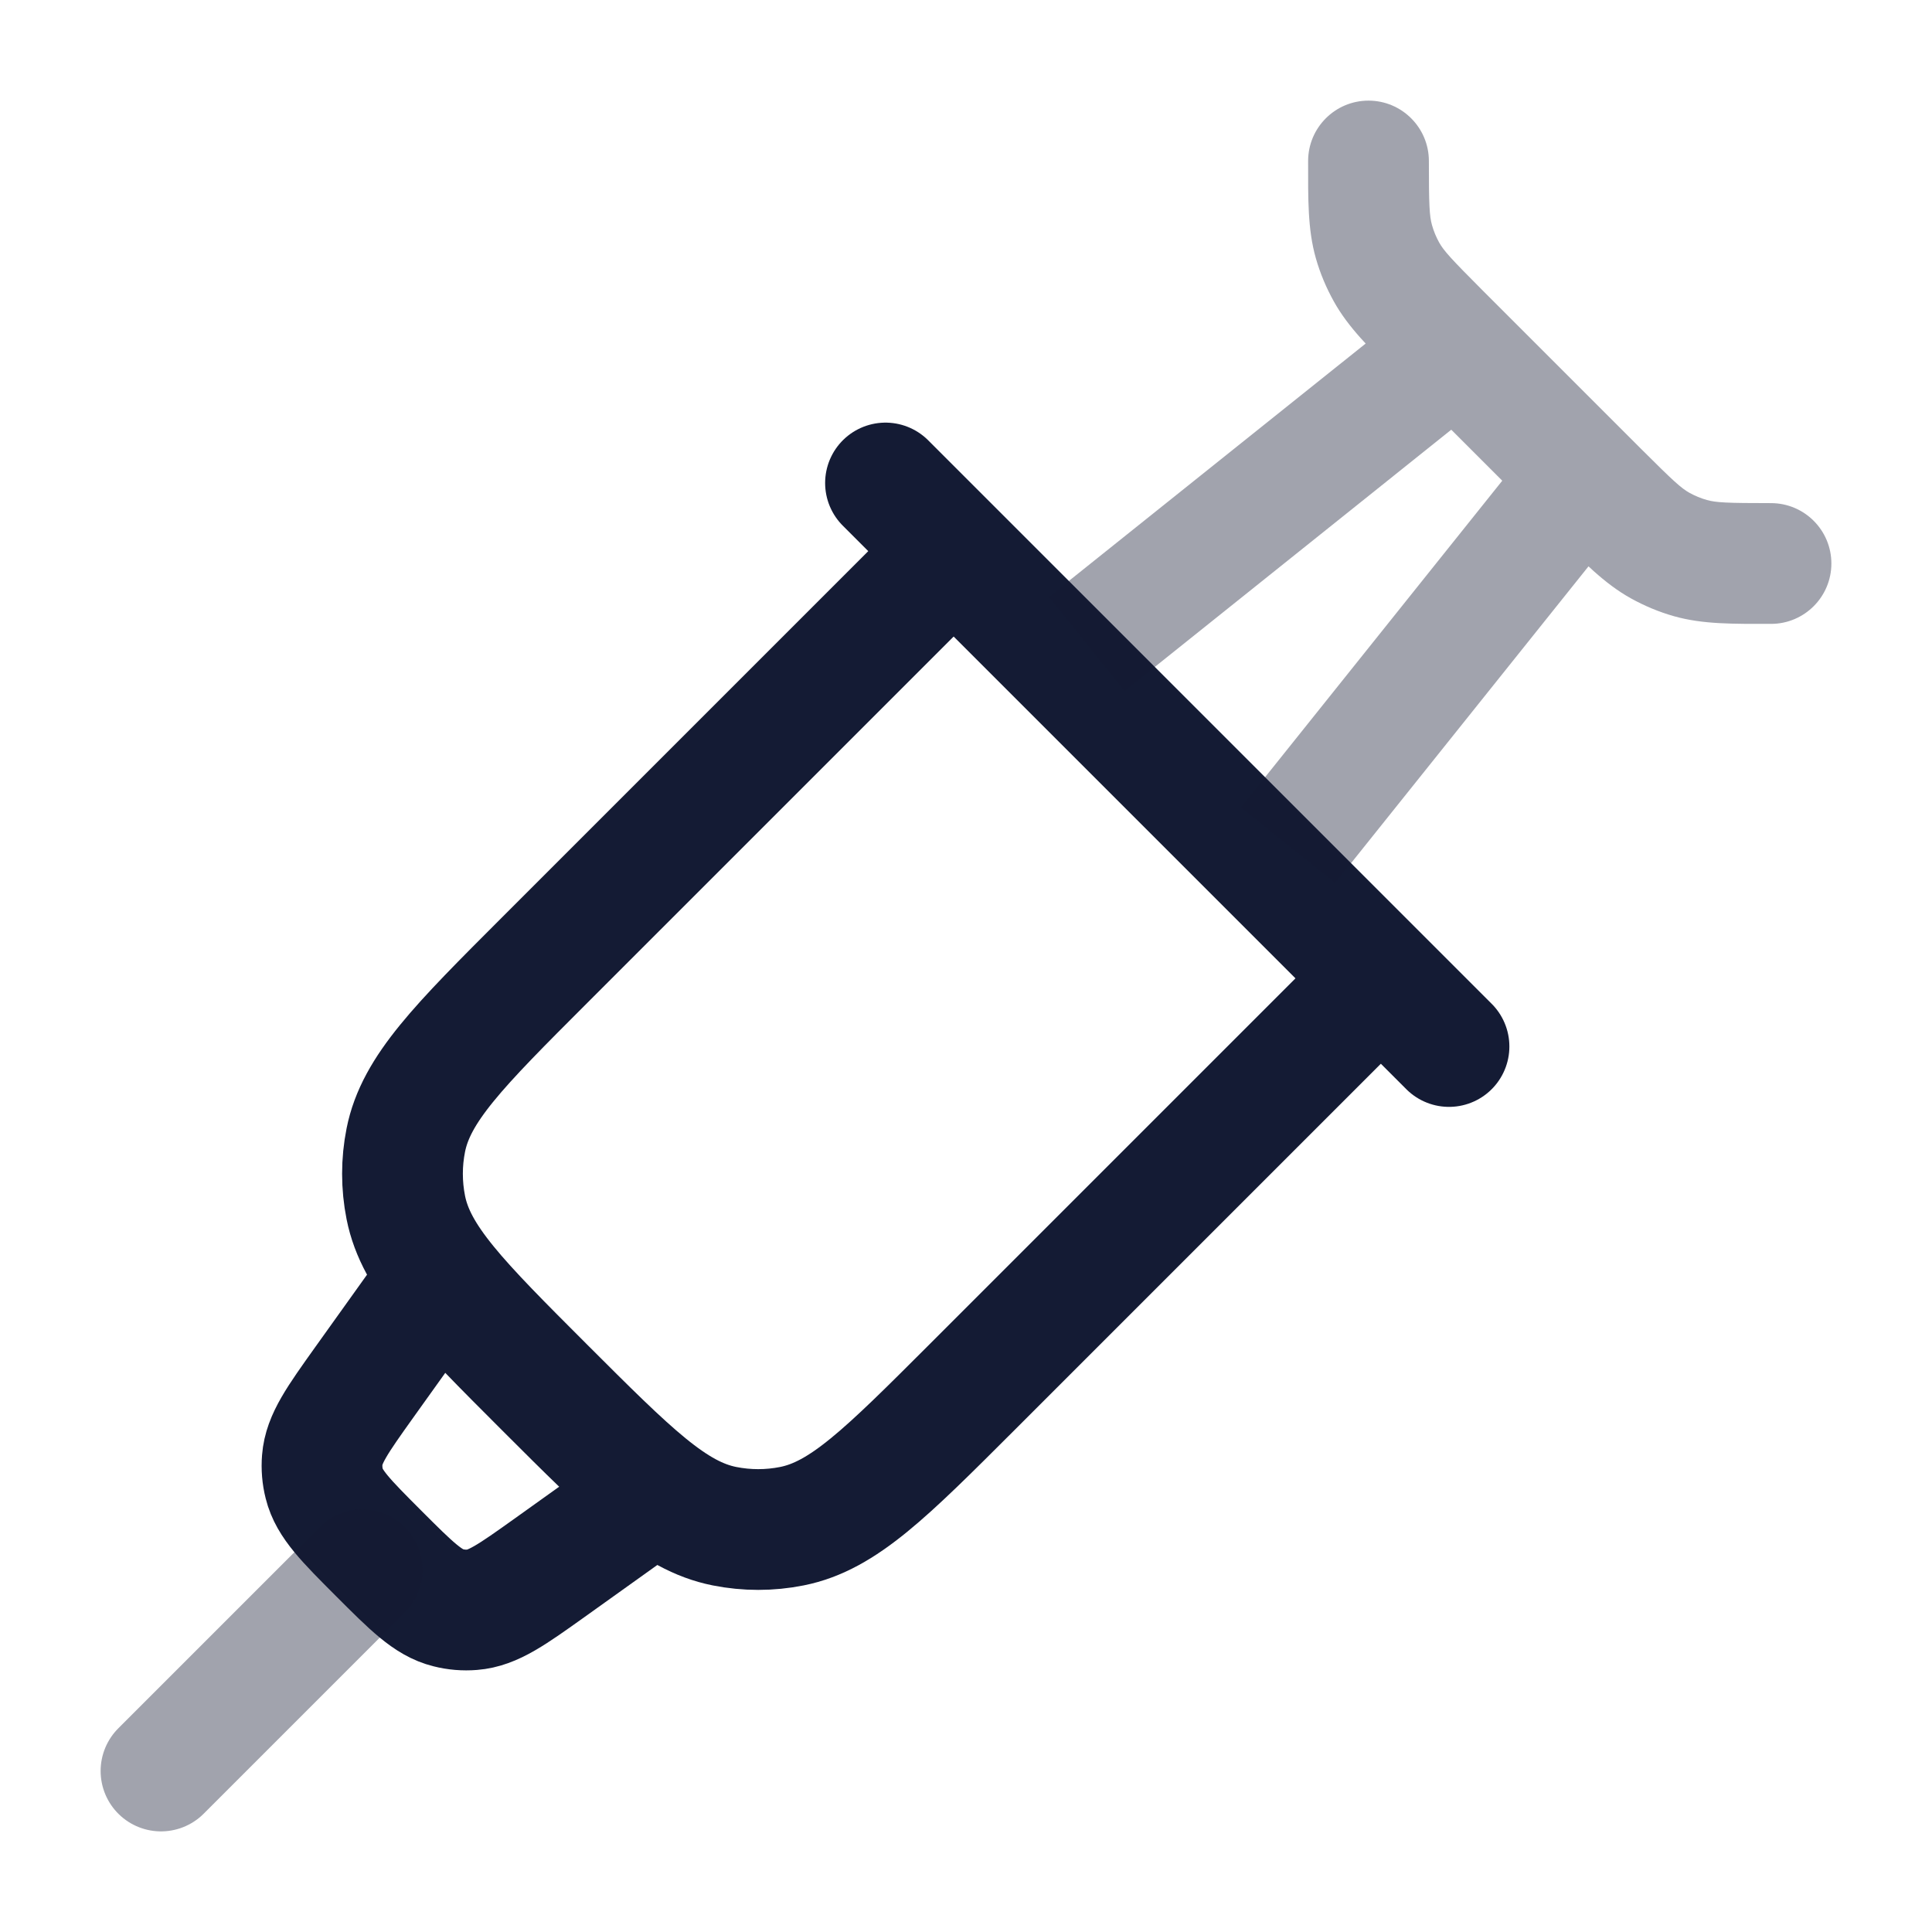<svg width="24" height="24" viewBox="0 0 24 24" fill="none" xmlns="http://www.w3.org/2000/svg">
<path d="M11.693 7L6.765 11.928C5.7 12.993 5.168 13.525 5.041 14.163C4.986 14.439 4.986 14.723 5.041 15C5.168 15.638 5.7 16.17 6.765 17.235C7.83 18.299 8.362 18.832 9 18.959C9.277 19.014 9.561 19.014 9.837 18.959C10.475 18.832 11.007 18.299 12.072 17.235L17 12.307" stroke="#141B34" stroke-width="1.5" stroke-linecap="round" stroke-linejoin="round"/>
<path d="M11 6L18 13" stroke="#141B34" stroke-width="1.5" stroke-linecap="round" stroke-linejoin="round"/>
<path d="M8 18.637L6.831 19.473C6.36 19.809 6.125 19.977 5.866 19.997C5.766 20.005 5.666 19.997 5.568 19.972C5.317 19.91 5.113 19.706 4.704 19.297C4.295 18.887 4.09 18.683 4.028 18.432C4.003 18.334 3.995 18.234 4.003 18.134C4.023 17.875 4.191 17.64 4.527 17.169L5.363 16" stroke="#141B34" stroke-width="1.5" stroke-linecap="round" stroke-linejoin="round"/>
<path opacity="0.4" d="M19.866 6.116L20.396 5.586L19.866 6.116ZM17.884 4.134L17.354 4.664L17.354 4.664L17.884 4.134ZM17.223 3.377L17.878 3.013V3.013L17.223 3.377ZM17.75 2C17.75 1.586 17.414 1.25 17 1.25C16.586 1.25 16.25 1.586 16.25 2H17.75ZM17.068 3.002L17.789 2.797V2.797L17.068 3.002ZM22 7.75C22.414 7.75 22.75 7.414 22.75 7C22.75 6.586 22.414 6.25 22 6.25V7.75ZM20.998 6.932L21.203 6.211L21.203 6.211L20.998 6.932ZM20.623 6.777L20.258 7.432L20.258 7.432L20.623 6.777ZM20.396 5.586L18.414 3.604L17.354 4.664L19.336 6.646L20.396 5.586ZM18.414 3.604C18.024 3.213 17.936 3.116 17.878 3.013L16.568 3.742C16.75 4.071 17.023 4.334 17.354 4.664L18.414 3.604ZM16.25 2C16.25 2.468 16.243 2.846 16.346 3.208L17.789 2.797C17.757 2.683 17.75 2.552 17.75 2H16.25ZM17.878 3.013C17.84 2.944 17.81 2.872 17.789 2.797L16.346 3.208C16.399 3.394 16.474 3.573 16.568 3.742L17.878 3.013ZM22 6.25C21.448 6.25 21.317 6.243 21.203 6.211L20.792 7.654C21.154 7.757 21.532 7.75 22 7.75V6.25ZM19.336 6.646C19.666 6.977 19.929 7.249 20.258 7.432L20.987 6.122C20.884 6.064 20.787 5.976 20.396 5.586L19.336 6.646ZM21.203 6.211C21.128 6.19 21.056 6.16 20.987 6.122L20.258 7.432C20.427 7.526 20.606 7.601 20.792 7.654L21.203 6.211ZM13.969 8.586L18.968 4.586L18.032 3.414L13.031 7.414L13.969 8.586ZM16.586 10.969L20.586 5.969L19.414 5.031L15.414 10.031L16.586 10.969Z" fill="#141B34"/>
<path opacity="0.4" d="M4.5 19.5L2 22" stroke="#141B34" stroke-width="1.5" stroke-linecap="round" stroke-linejoin="round"/>
</svg>
